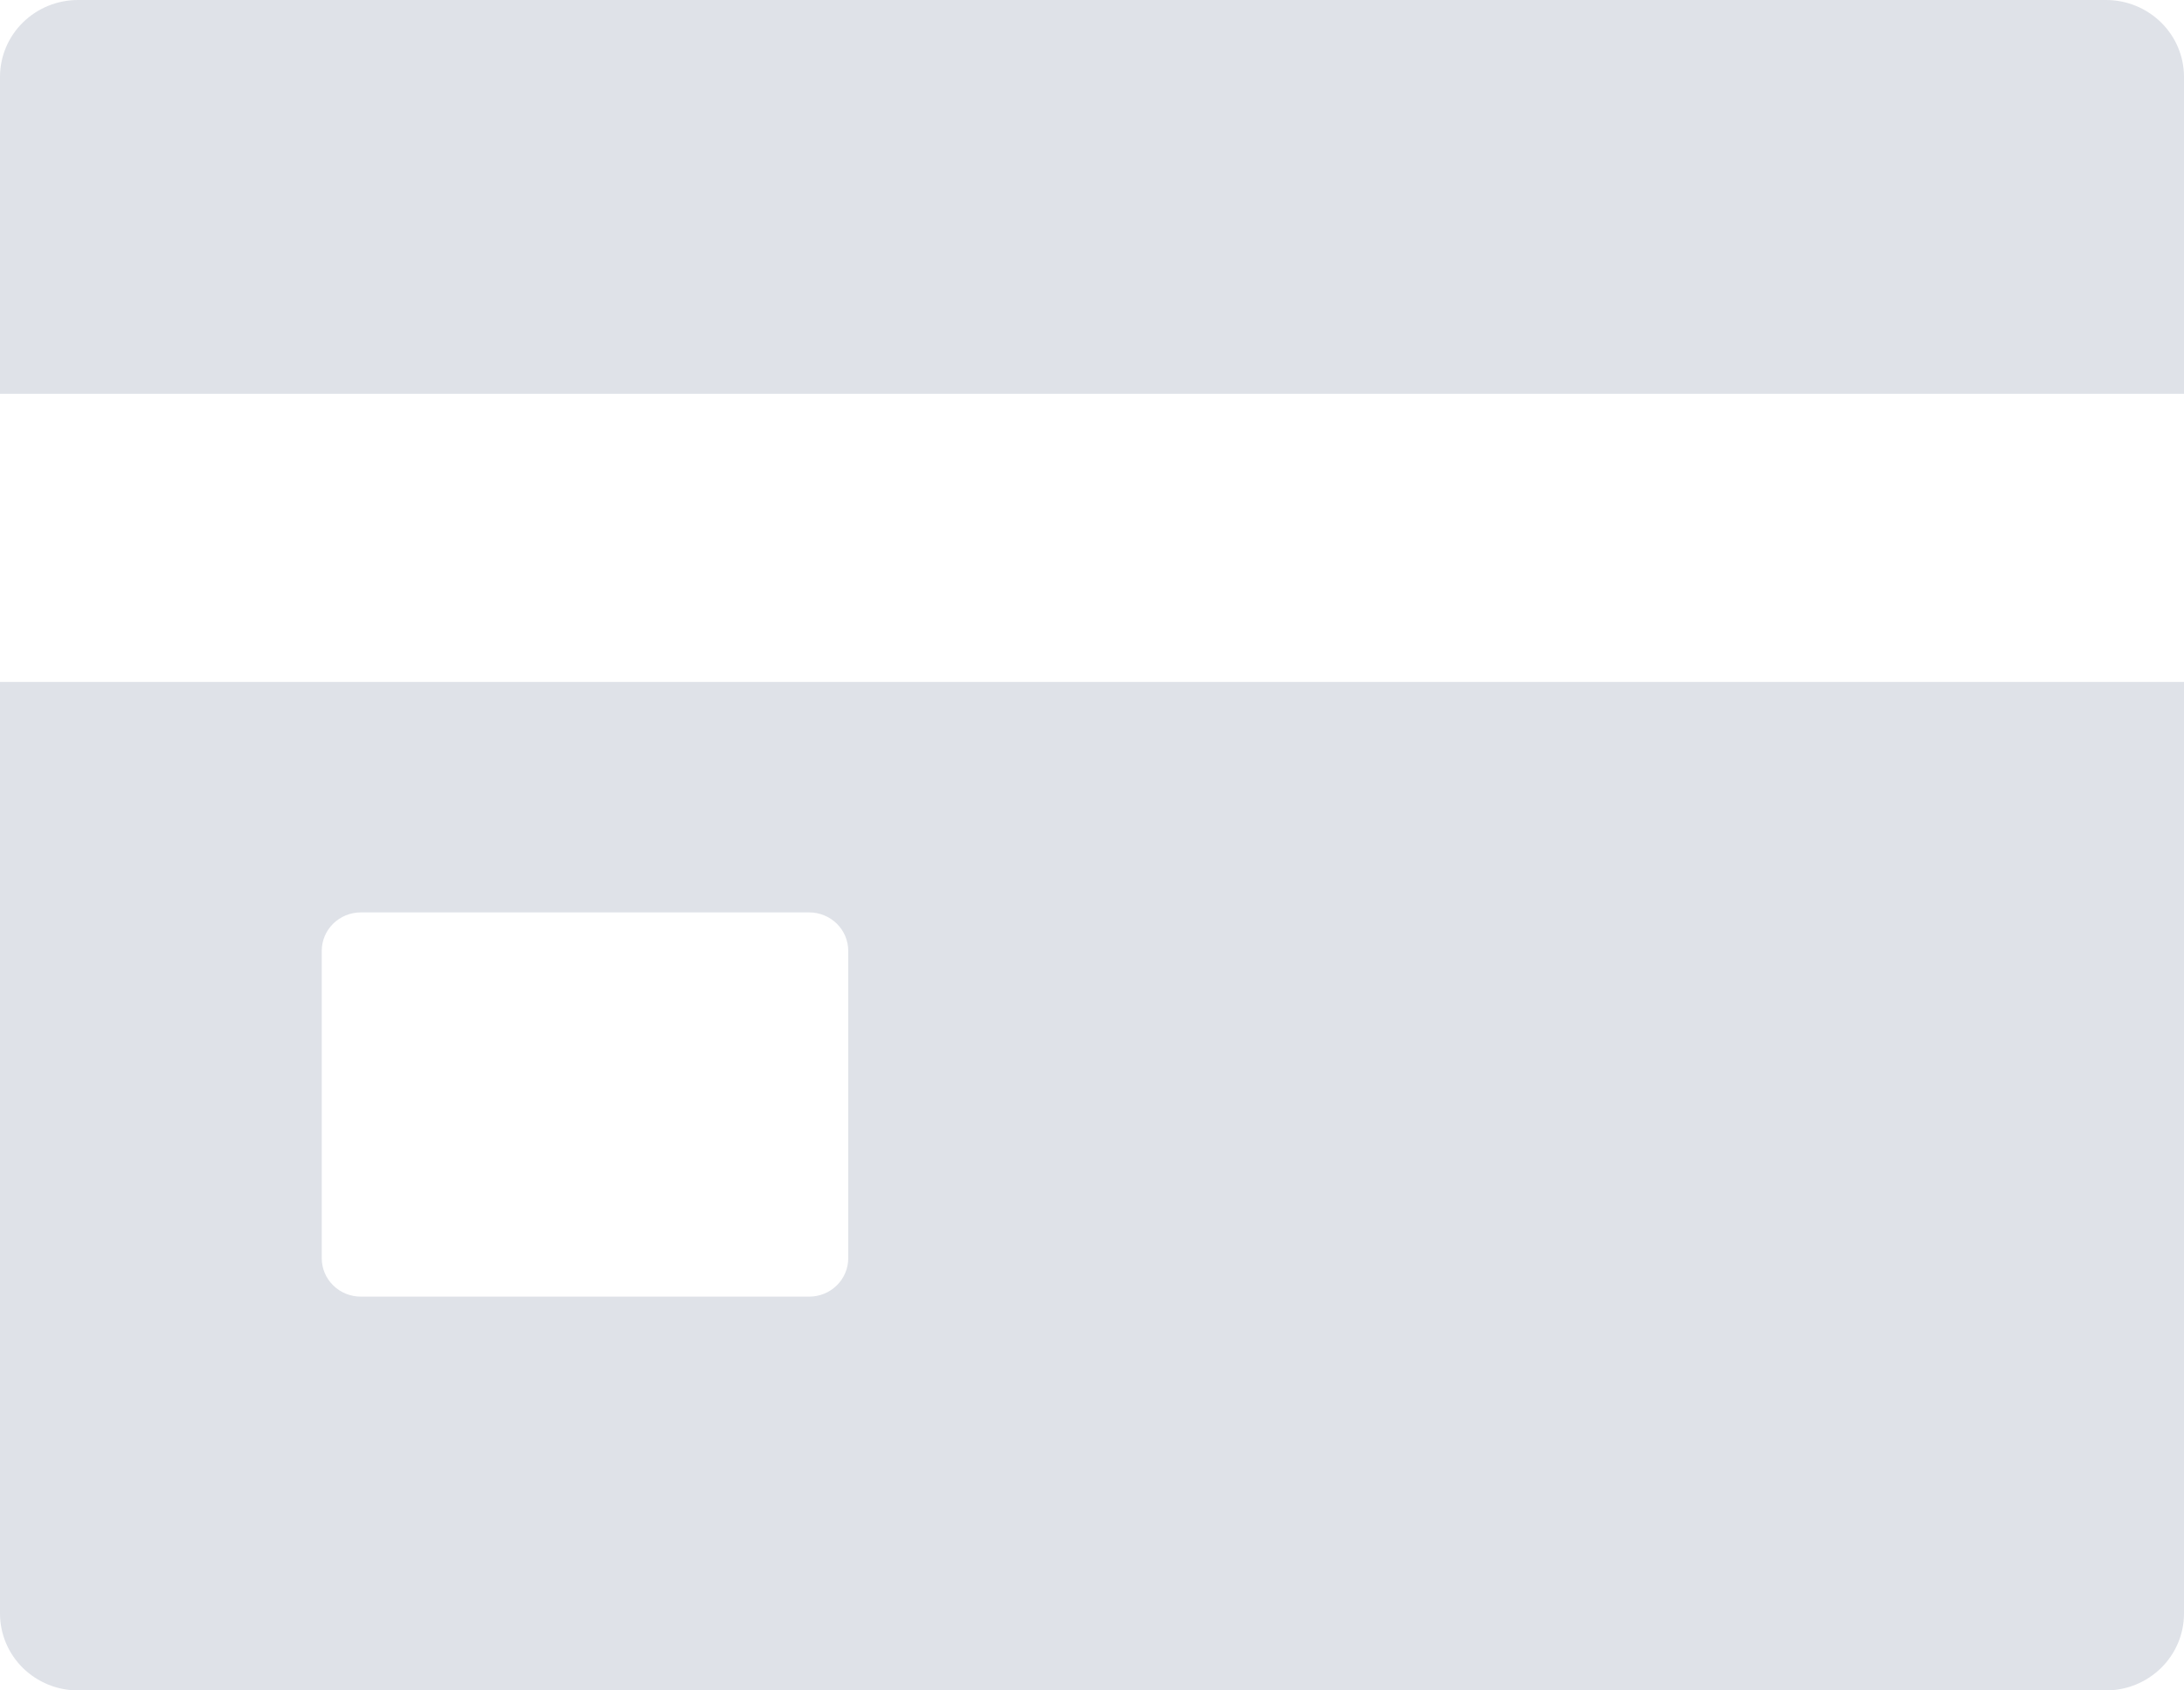 <svg width="31" height="24" viewBox="0 0 31 24" fill="none" xmlns="http://www.w3.org/2000/svg">
<path d="M0 22.909C0 23.198 0.117 23.476 0.324 23.68C0.532 23.885 0.814 24 1.107 24H29.893C30.186 24 30.468 23.885 30.676 23.68C30.883 23.476 31 23.198 31 22.909V9.682H0V22.909ZM4.567 13.5C4.567 13.355 4.625 13.217 4.729 13.114C4.833 13.012 4.974 12.954 5.121 12.954H11.487C11.633 12.954 11.774 13.012 11.878 13.114C11.982 13.217 12.04 13.355 12.04 13.5V17.864C12.04 18.008 11.982 18.147 11.878 18.249C11.774 18.352 11.633 18.409 11.487 18.409H5.121C4.974 18.409 4.833 18.352 4.729 18.249C4.625 18.147 4.567 18.008 4.567 17.864V13.5ZM29.893 0H1.107C0.814 0 0.532 0.115 0.324 0.32C0.117 0.524 0 0.802 0 1.091V5.591H31V1.091C31 0.802 30.883 0.524 30.676 0.32C30.468 0.115 30.186 0 29.893 0Z" fill="#DFE2E8"/>
</svg>
